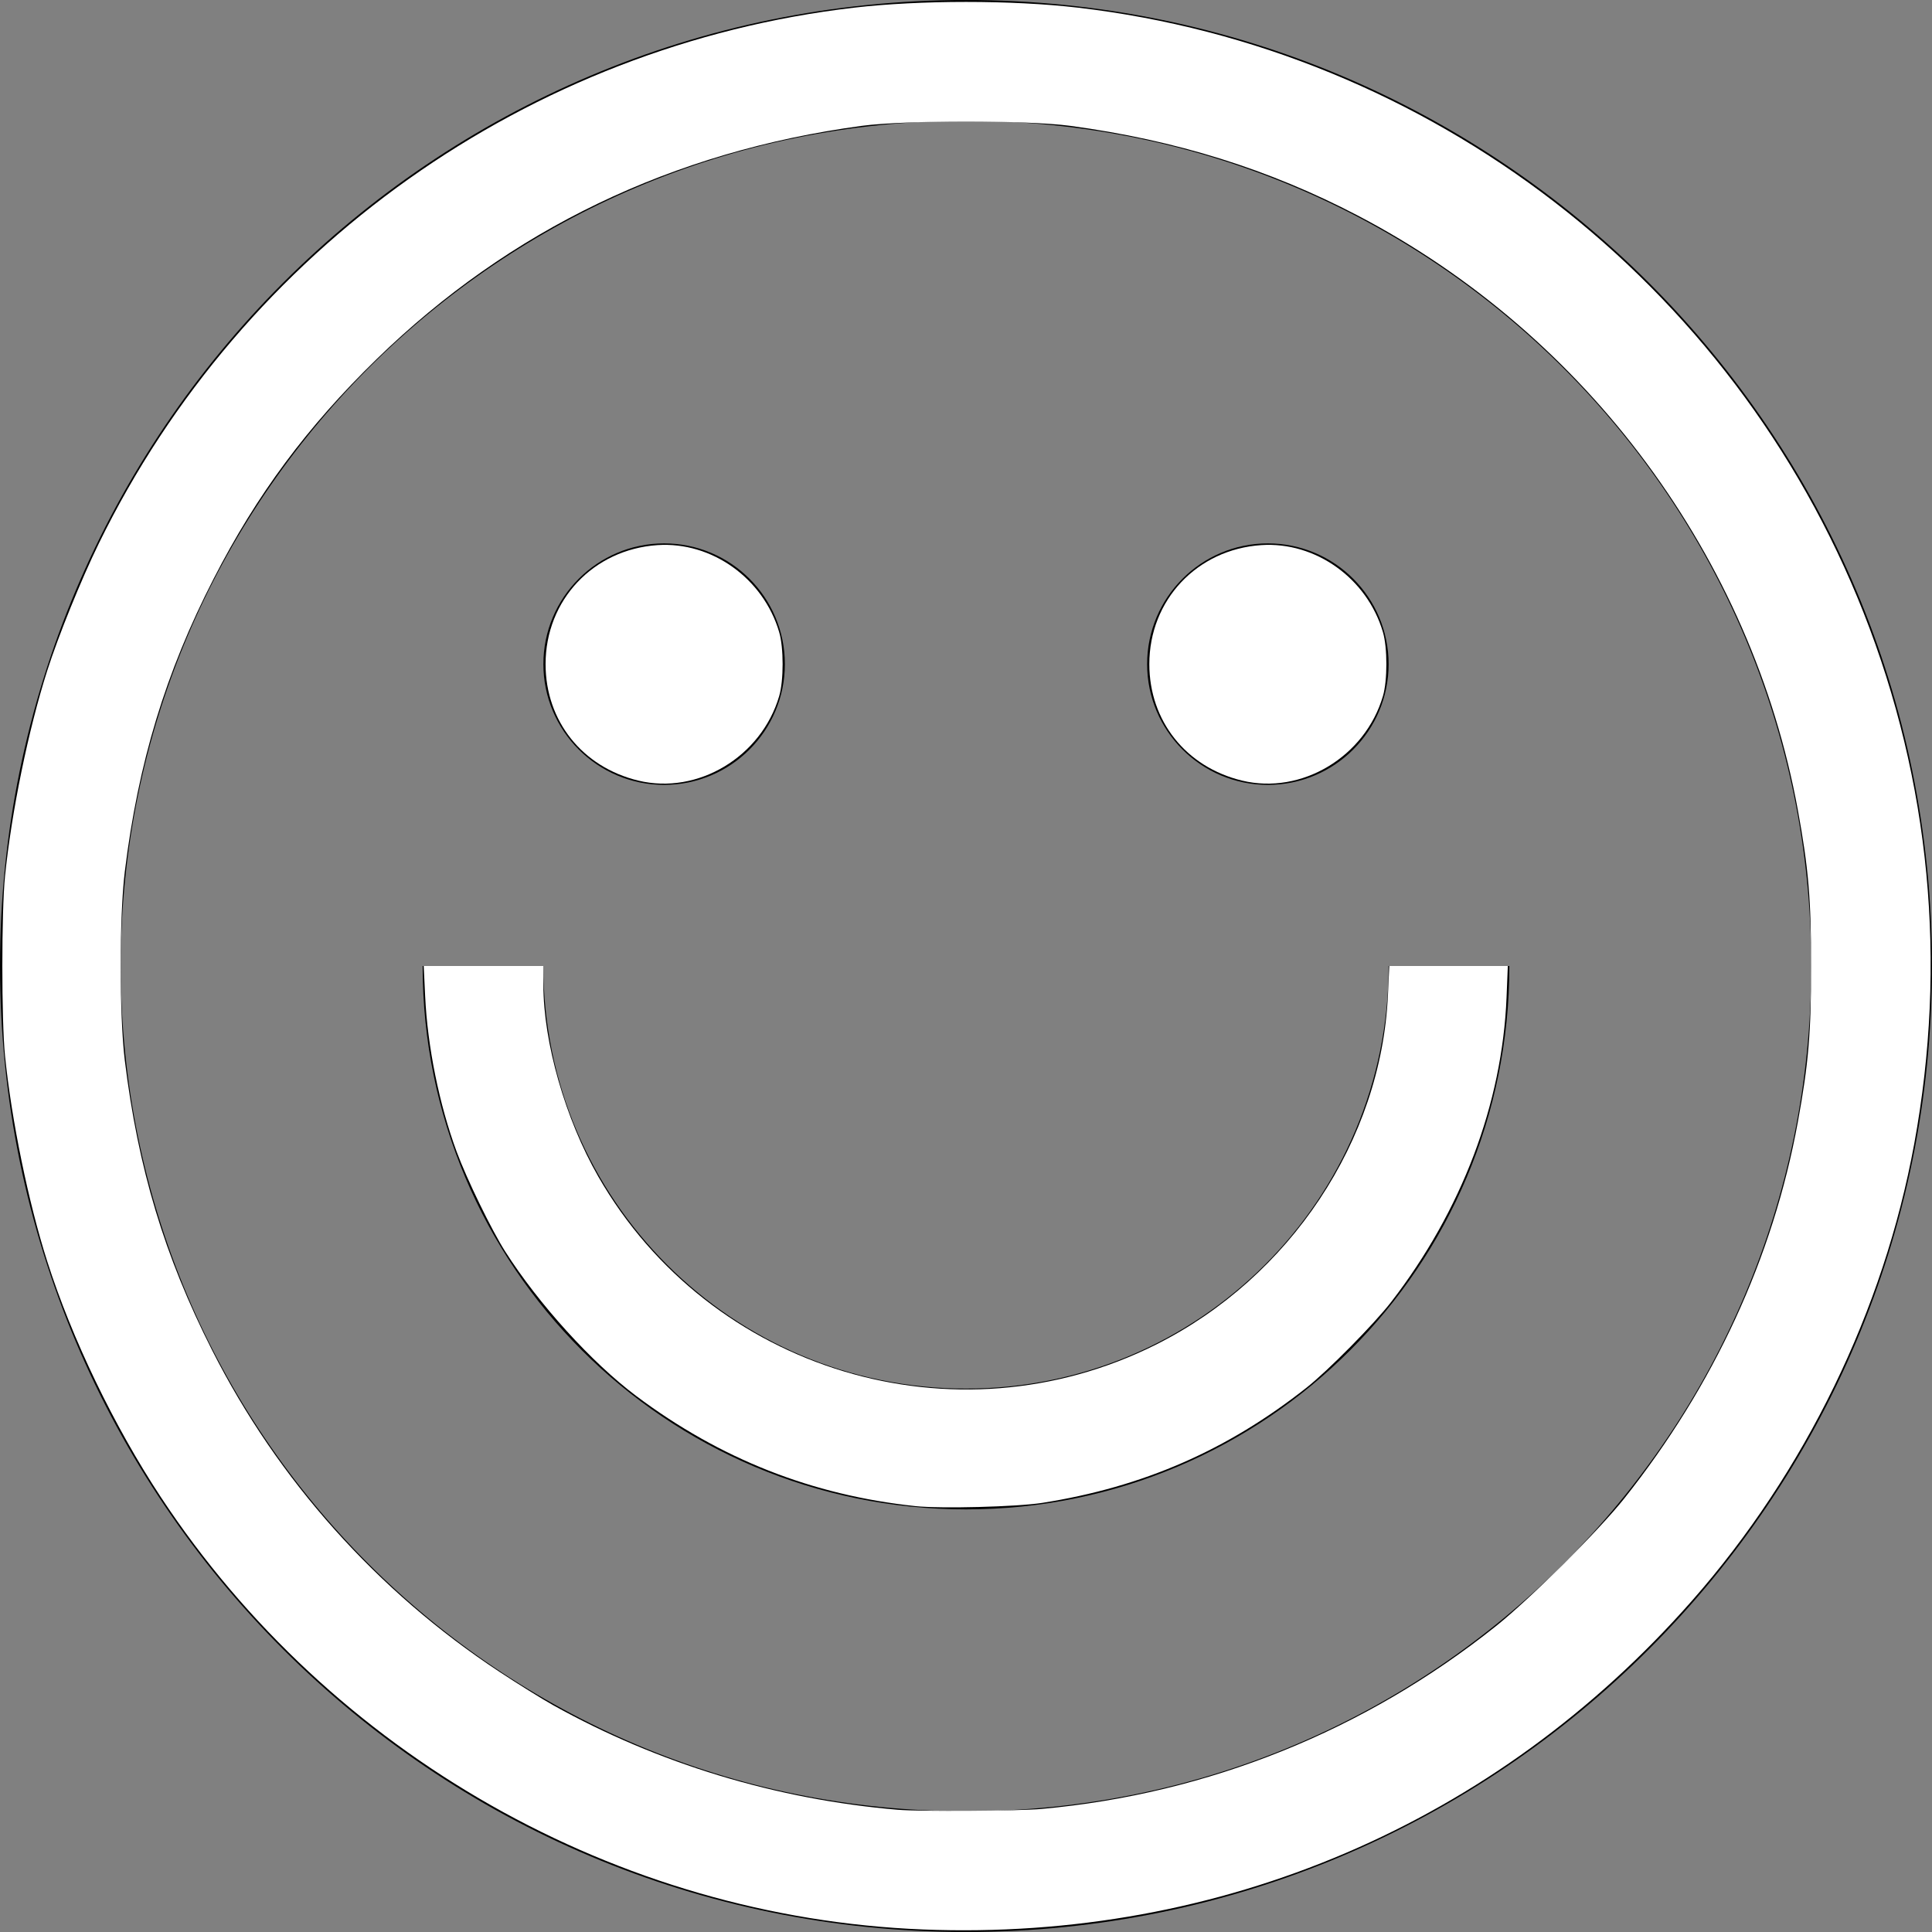 <?xml version="1.0" encoding="UTF-8" standalone="no"?>
<svg
   xmlns:dc="http://purl.org/dc/elements/1.1/"
   xmlns:cc="http://creativecommons.org/ns#"
   xmlns:rdf="http://www.w3.org/1999/02/22-rdf-syntax-ns#"
   xmlns:svg="http://www.w3.org/2000/svg"
   xmlns="http://www.w3.org/2000/svg"
   xmlns:sodipodi="http://sodipodi.sourceforge.net/DTD/sodipodi-0.dtd"
   xmlns:inkscape="http://www.inkscape.org/namespaces/inkscape"
   inkscape:version="1.0 (4035a4fb49, 2020-05-01)"
   sodipodi:docname="happy.svg"
   xml:space="preserve"
   style="enable-background:new 0 0 512 512;"
   viewBox="0 0 512 512"
   y="0px"
   x="0px"
   id="Capa_1"
   version="1.1"><rect x="0" y="0" width="512" height="512" fill="#808080" stroke="none"/><defs
   id="defs59" /><sodipodi:namedview
   inkscape:current-layer="Capa_1"
   inkscape:window-maximized="1"
   inkscape:window-y="-9"
   inkscape:window-x="-9"
   inkscape:cy="254.83636"
   inkscape:cx="256"
   inkscape:zoom="1.71875"
   showgrid="false"
   id="namedview57"
   inkscape:window-height="1051"
   inkscape:window-width="1920"
   inkscape:pageshadow="2"
   inkscape:pageopacity="0"
   guidetolerance="10"
   gridtolerance="10"
   objecttolerance="10"
   borderopacity="1"
   bordercolor="#666666"
   pagecolor="#ffffff" />
<g
   id="g6">
	<g
   id="g4">
		<path
   id="path2"
   d="M256,0C114.615,0,0,114.615,0,256s114.615,256,256,256s256-114.615,256-256S397.385,0,256,0z M256,480    C132.288,480,32,379.712,32,256S132.288,32,256,32s224,100.288,224,224S379.712,480,256,480z" />
	</g>
</g>
<g
   id="g12">
	<g
   id="g10">
		<circle
   id="circle8"
   r="32"
   cy="176"
   cx="176" />
	</g>
</g>
<g
   id="g18">
	<g
   id="g16">
		<circle
   id="circle14"
   r="32"
   cy="176"
   cx="336" />
	</g>
</g>
<g
   id="g24">
	<g
   id="g22">
		<path
   id="path20"
   d="M368,256c0,61.856-50.144,112-112,112s-112-50.144-112-112h-32c0,79.529,64.471,144,144,144s144-64.471,144-144H368z" />
	</g>
</g>
<g
   id="g26">
</g>
<g
   id="g28">
</g>
<g
   id="g30">
</g>
<g
   id="g32">
</g>
<g
   id="g34">
</g>
<g
   id="g36">
</g>
<g
   id="g38">
</g>
<g
   id="g40">
</g>
<g
   id="g42">
</g>
<g
   id="g44">
</g>
<g
   id="g46">
</g>
<g
   id="g48">
</g>
<g
   id="g50">
</g>
<g
   id="g52">
</g>
<g
   id="g54">
</g>
<path
   id="path886"
   d="M 244.655,511.333 C 163.685,508.141 87.662,465.019 42.611,396.731 30.247,377.99 19.056,354.76 12.512,334.255 c -4.987,-15.626 -9.445,-37.323 -11.178,-54.4 -0.954,-9.399 -0.954,-38.31 0,-47.709 1.733,-17.077 6.191,-38.774 11.178,-54.4 C 15.448,168.546 21.551,153.5 26.2,144 64.502,65.733 140.153,12.069 226.327,2.036 243.782,0.003 268.279,0.002 285.673,2.033 378.993,12.928 459.295,74.762 493.844,162.327 c 17.669,44.783 22.248,92.729 13.446,140.8 -8.073,44.088 -28.934,86.992 -58.843,121.018 -51.921,59.069 -124.915,90.298 -203.792,87.188 z m 31.418,-31.948 c 44.197,-4.031 85.599,-20.698 120.401,-48.469 9.032,-7.207 27.191,-25.271 33.939,-33.761 23.799,-29.943 39.466,-63.919 46.041,-99.847 2.815,-15.383 3.51,-23.555 3.51,-41.309 0,-17.754 -0.694,-25.926 -3.51,-41.309 C 464.209,147.787 420.662,88.946 359.855,57.14 c -23.497,-12.29 -48.205,-20.002 -76.218,-23.787 -11.312,-1.529 -43.961,-1.529 -55.273,0 -50.215,6.786 -93.264,27.48 -128.507,61.775 -18.444,17.948 -31.785,35.911 -43.213,58.182 -12.775,24.898 -20.023,48.78 -23.571,77.673 -1.451,11.816 -1.451,38.221 0,50.036 3.522,28.678 10.496,51.831 23.134,76.8 17.404,34.386 43.763,63.885 76.157,85.232 4.96,3.268 11.375,7.255 14.255,8.859 27.796,15.479 59.117,24.977 91.345,27.699 5.724,0.483 32.056,0.33 38.109,-0.222 z"
   style="fill:#ffffff;stroke:#1be410;stroke-width:0" /><path
   id="path888"
   d="M 169.141,206.865 C 154.302,203.272 144.582,191.056 144.582,176 c 0,-16.97 12.639,-30.404 29.673,-31.539 14.385,-0.958 28.052,8.82 32.235,23.062 1.217,4.142 1.217,12.81 0,16.952 -4.731,16.106 -21.58,26.207 -37.349,22.389 z"
   style="fill:#ffffff;stroke:#1be410;stroke-width:0" /><path
   id="path890"
   d="M 329.141,206.865 C 314.302,203.272 304.582,191.056 304.582,176 c 0,-16.97 12.639,-30.404 29.673,-31.539 14.385,-0.958 28.052,8.82 32.235,23.062 1.217,4.142 1.217,12.81 0,16.952 -4.731,16.106 -21.58,26.207 -37.349,22.389 z"
   style="fill:#ffffff;stroke:#1be410;stroke-width:0" /><path
   id="path892"
   d="m 242.599,399.138 c -27.426,-2.908 -51.719,-12.493 -73.993,-29.194 -11.779,-8.831 -25.85,-24.351 -34.734,-38.308 -3.622,-5.691 -10.159,-19.13 -12.852,-26.425 -4.617,-12.504 -7.718,-27.803 -8.351,-41.211 l -0.378,-8 15.855,2.6e-4 L 144,256 v 5.016 c 0,15.218 5.837,35.601 14.54,50.768 29.62,51.625 94.573,71.21 147.788,44.562 35.537,-17.796 59.715,-54.22 61.491,-92.637 L 368.174,256 h 15.707 15.707 l -0.337,8.291 c -1.145,28.192 -11.863,56.497 -30.566,80.727 -4.526,5.863 -16.765,18.251 -22.504,22.777 -21.008,16.568 -43.275,26.273 -69.921,30.473 -6.71,1.058 -26.954,1.581 -33.662,0.869 z"
   style="fill:#ffffff;stroke:#1be410;stroke-width:0" /></svg>
